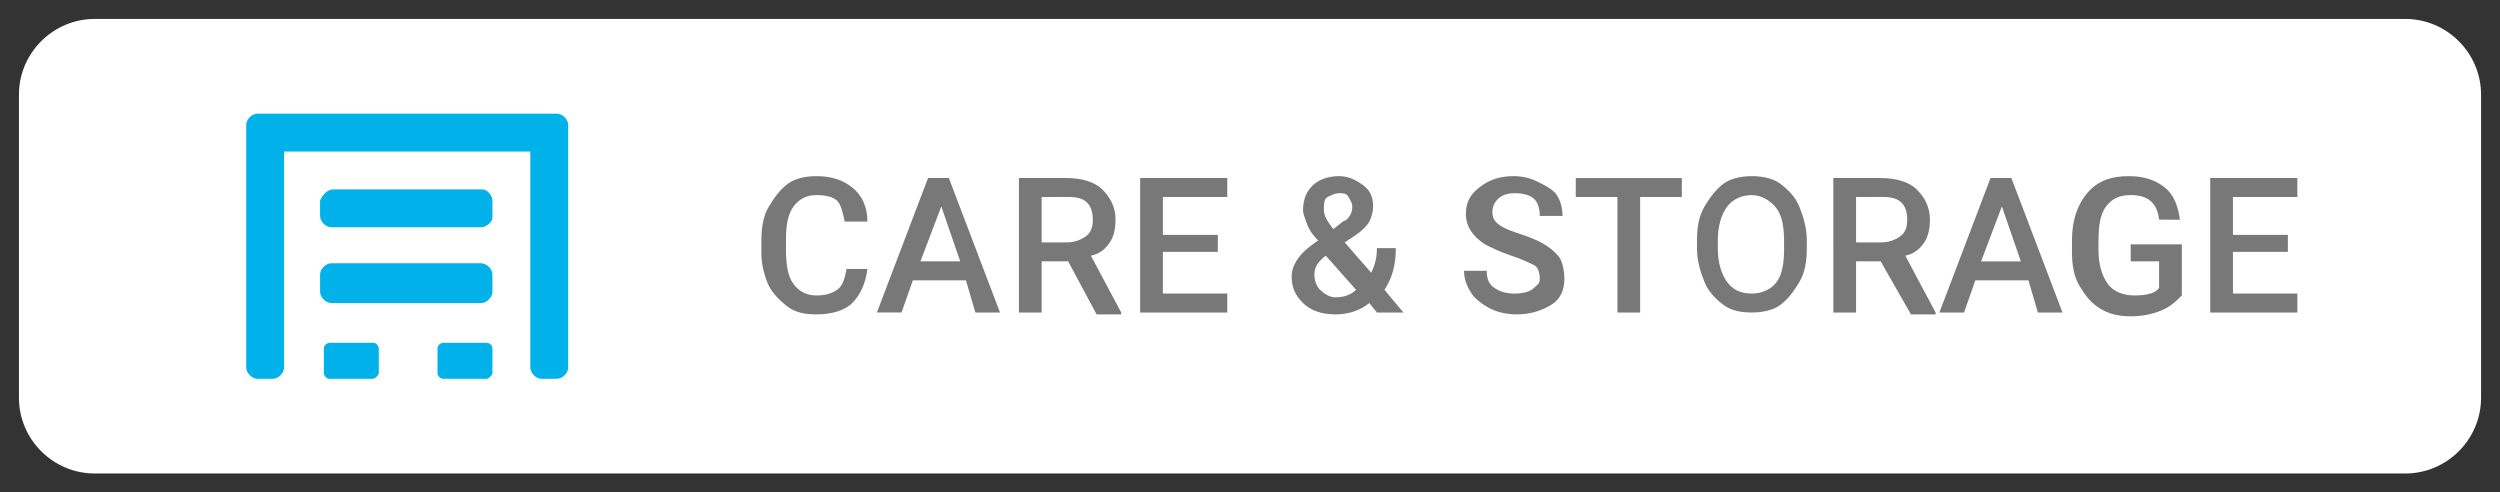 <svg xmlns="http://www.w3.org/2000/svg" width="132" height="26"><rect width="100%" height="100%" fill="#333333" stroke="none"/><path d="M127 25H5c-2.2 0-4-1.8-4-4V5c0-2.2 1.8-4 4-4h122c2.2 0 4 1.8 4 4v16c0 2.2-1.8 4-4 4z" fill="#fff"/><path d="M45.8 14.2c-.1.8-.4 1.4-.8 1.8s-1.1.6-1.9.6c-.6 0-1.1-.1-1.5-.4s-.8-.7-1-1.1-.4-1.1-.4-1.7v-.7c0-.7.1-1.3.4-1.8s.6-.9 1-1.2 1-.4 1.5-.4c.8 0 1.4.2 1.9.6s.8 1 .8 1.8h-1.2c-.1-.5-.2-.9-.4-1.1s-.6-.3-1.1-.3-.9.2-1.2.6-.4 1-.4 1.7v.6c0 .8.1 1.4.4 1.8.3.4.7.6 1.2.6s.8-.1 1.1-.3.4-.6.5-1.1h1.1zm5.2.6h-2.8l-.6 1.7h-1.3L49 9.4h1.1l2.7 7.1h-1.3l-.5-1.7zm-2.4-1h2.1l-1-2.9-1.1 2.9zm7.8 0H55v2.7h-1.2V9.4h2.5c.8 0 1.5.2 1.9.6s.7.9.7 1.6c0 .5-.1.9-.3 1.2s-.5.6-1 .7l1.6 3v.1h-1.3l-1.5-2.8zm-1.4-1h1.3c.4 0 .7-.1 1-.3s.4-.5.4-.9-.1-.7-.3-.9-.5-.3-1-.3H55v2.4zm9.3.5h-2.9v2.2h3.4v1h-4.6V9.4h4.6v1h-3.4v2h2.9v.9zm3.9 1.3c0-.3.1-.6.3-.9s.5-.6 1.1-1c-.3-.3-.5-.6-.6-.9s-.2-.5-.2-.7c0-.6.2-1 .5-1.3s.8-.5 1.4-.5c.5 0 .9.2 1.3.5s.5.7.5 1.1c0 .3-.1.6-.2.8s-.4.5-.7.7l-.6.4 1.4 1.6c.2-.4.3-.8.3-1.3h1c0 .9-.2 1.6-.6 2.2l1 1.2h-1.4l-.4-.5c-.5.4-1.1.6-1.8.6s-1.3-.2-1.7-.6c-.4-.4-.6-.8-.6-1.4zm2.3 1.1c.4 0 .8-.1 1.1-.4L70 13.5c-.4.3-.6.6-.6 1 0 .3.1.6.3.8s.5.4.8.4zm-.6-4.6c0 .3.2.6.5 1l.5-.4.2-.1c.2-.2.3-.4.3-.7 0-.2-.1-.3-.2-.5s-.3-.2-.5-.2-.4.1-.6.2-.2.4-.2.7zm11.4 3.6c0-.3-.1-.6-.3-.7s-.6-.3-1.2-.5-1-.4-1.4-.6c-.6-.4-1-.9-1-1.6 0-.6.2-1 .7-1.4s1.1-.6 1.8-.6c.5 0 .9.1 1.3.3s.8.4 1 .7.3.7.3 1.1h-1.2c0-.4-.1-.7-.3-.9s-.6-.3-1-.3-.7.1-.9.3-.3.4-.3.7.1.5.4.7.6.3 1.2.5 1 .4 1.3.6.6.5.7.7.2.6.2 1c0 .6-.2 1.1-.7 1.4-.5.3-1.1.5-1.8.5-.5 0-1-.1-1.4-.3s-.8-.5-1-.8-.4-.7-.4-1.2h1.2c0 .4.1.7.4.9s.6.3 1.1.3c.4 0 .8-.1 1-.3s.3-.2.3-.5zm7.5-4.3h-2.2v6.1h-1.2v-6.1h-2.2v-1h5.6v1zm6.6 2.7c0 .7-.1 1.3-.4 1.8s-.6.9-1 1.2c-.4.3-1 .4-1.5.4-.6 0-1.1-.1-1.5-.4s-.8-.7-1-1.2-.4-1.1-.4-1.8v-.4c0-.7.1-1.3.4-1.8s.6-.9 1-1.2 1-.4 1.5-.4 1.1.1 1.5.4.8.7 1 1.2.4 1.1.4 1.8v.4zm-1.2-.3c0-.8-.1-1.4-.4-1.8s-.8-.7-1.3-.7-1 .2-1.3.6-.5 1-.5 1.8v.4c0 .8.2 1.4.5 1.8s.7.6 1.3.6c.5 0 1-.2 1.3-.6s.4-1 .4-1.8v-.3zm5.1 1H98v2.7h-1.2V9.4h2.5c.8 0 1.5.2 1.9.6s.7.9.7 1.6c0 .5-.1.9-.3 1.2s-.5.6-1 .7l1.6 3v.1h-1.3l-1.6-2.8zm-1.3-1h1.3c.4 0 .7-.1 1-.3s.4-.5.4-.9-.1-.7-.3-.9-.5-.3-1-.3H98v2.4zm9.1 2h-2.8l-.6 1.7h-1.3l2.7-7.1h1.1l2.7 7.1h-1.3l-.5-1.7zm-2.5-1h2.1l-1-2.9-1.1 2.9zm10.6 1.8c-.3.3-.6.6-1.1.8-.5.2-1 .3-1.6.3s-1.1-.1-1.6-.4-.8-.7-1.1-1.2-.4-1.1-.4-1.8v-.6c0-1.1.3-1.9.8-2.5s1.2-.9 2.2-.9c.8 0 1.4.2 1.9.6s.7 1 .8 1.7H114c-.1-.9-.6-1.3-1.5-1.3-.6 0-1 .2-1.3.6s-.4 1-.4 1.8v.5c0 .8.2 1.4.5 1.8s.8.6 1.4.6 1.1-.1 1.3-.4v-1.4h-1.5v-.9h2.7v2.7zm5.6-2.3h-2.9v2.2h3.4v1h-4.6V9.4h4.6v1h-3.4v2h2.9v.9z" fill="#787878"/><path d="M25.4 12h-7.9c-.3 0-.6-.3-.6-.6v-.8c.1-.3.4-.6.7-.6h7.9c.2 0 .5.3.5.6v.9c0 .2-.3.5-.6.5zm0 4h-7.9c-.3 0-.6-.3-.6-.6v-.9c0-.3.3-.6.6-.6h7.9c.3 0 .6.3.6.6v.9c0 .3-.3.6-.6.6zm-5.7 4h-2.3c-.2 0-.3-.2-.3-.3v-1.3c0-.2.2-.3.3-.3h2.3c.2 0 .3.2.3.3v1.3c0 .1-.2.3-.3.3zm6 0h-2.3c-.2 0-.3-.2-.3-.3v-1.3c0-.2.2-.3.3-.3h2.3c.2 0 .3.2.3.3v1.3c0 .1-.2.3-.3.3zM13 19.4V6.6c0-.3.3-.6.6-.6h.8c.3 0 .6.3.6.6v12.8c0 .3-.3.6-.6.6h-.8c-.3 0-.6-.3-.6-.6zm15 0V6.6c0-.3.3-.6.6-.6h.8c.3 0 .6.3.6.6v12.8c0 .3-.3.6-.6.6h-.8c-.3 0-.6-.3-.6-.6zM13.6 6h15.8c.3 0 .6.3.6.6v.8c0 .3-.3.6-.6.6H13.6c-.3 0-.6-.3-.6-.6v-.8c0-.3.3-.6.6-.6z" fill="#00b2e9"/></svg>